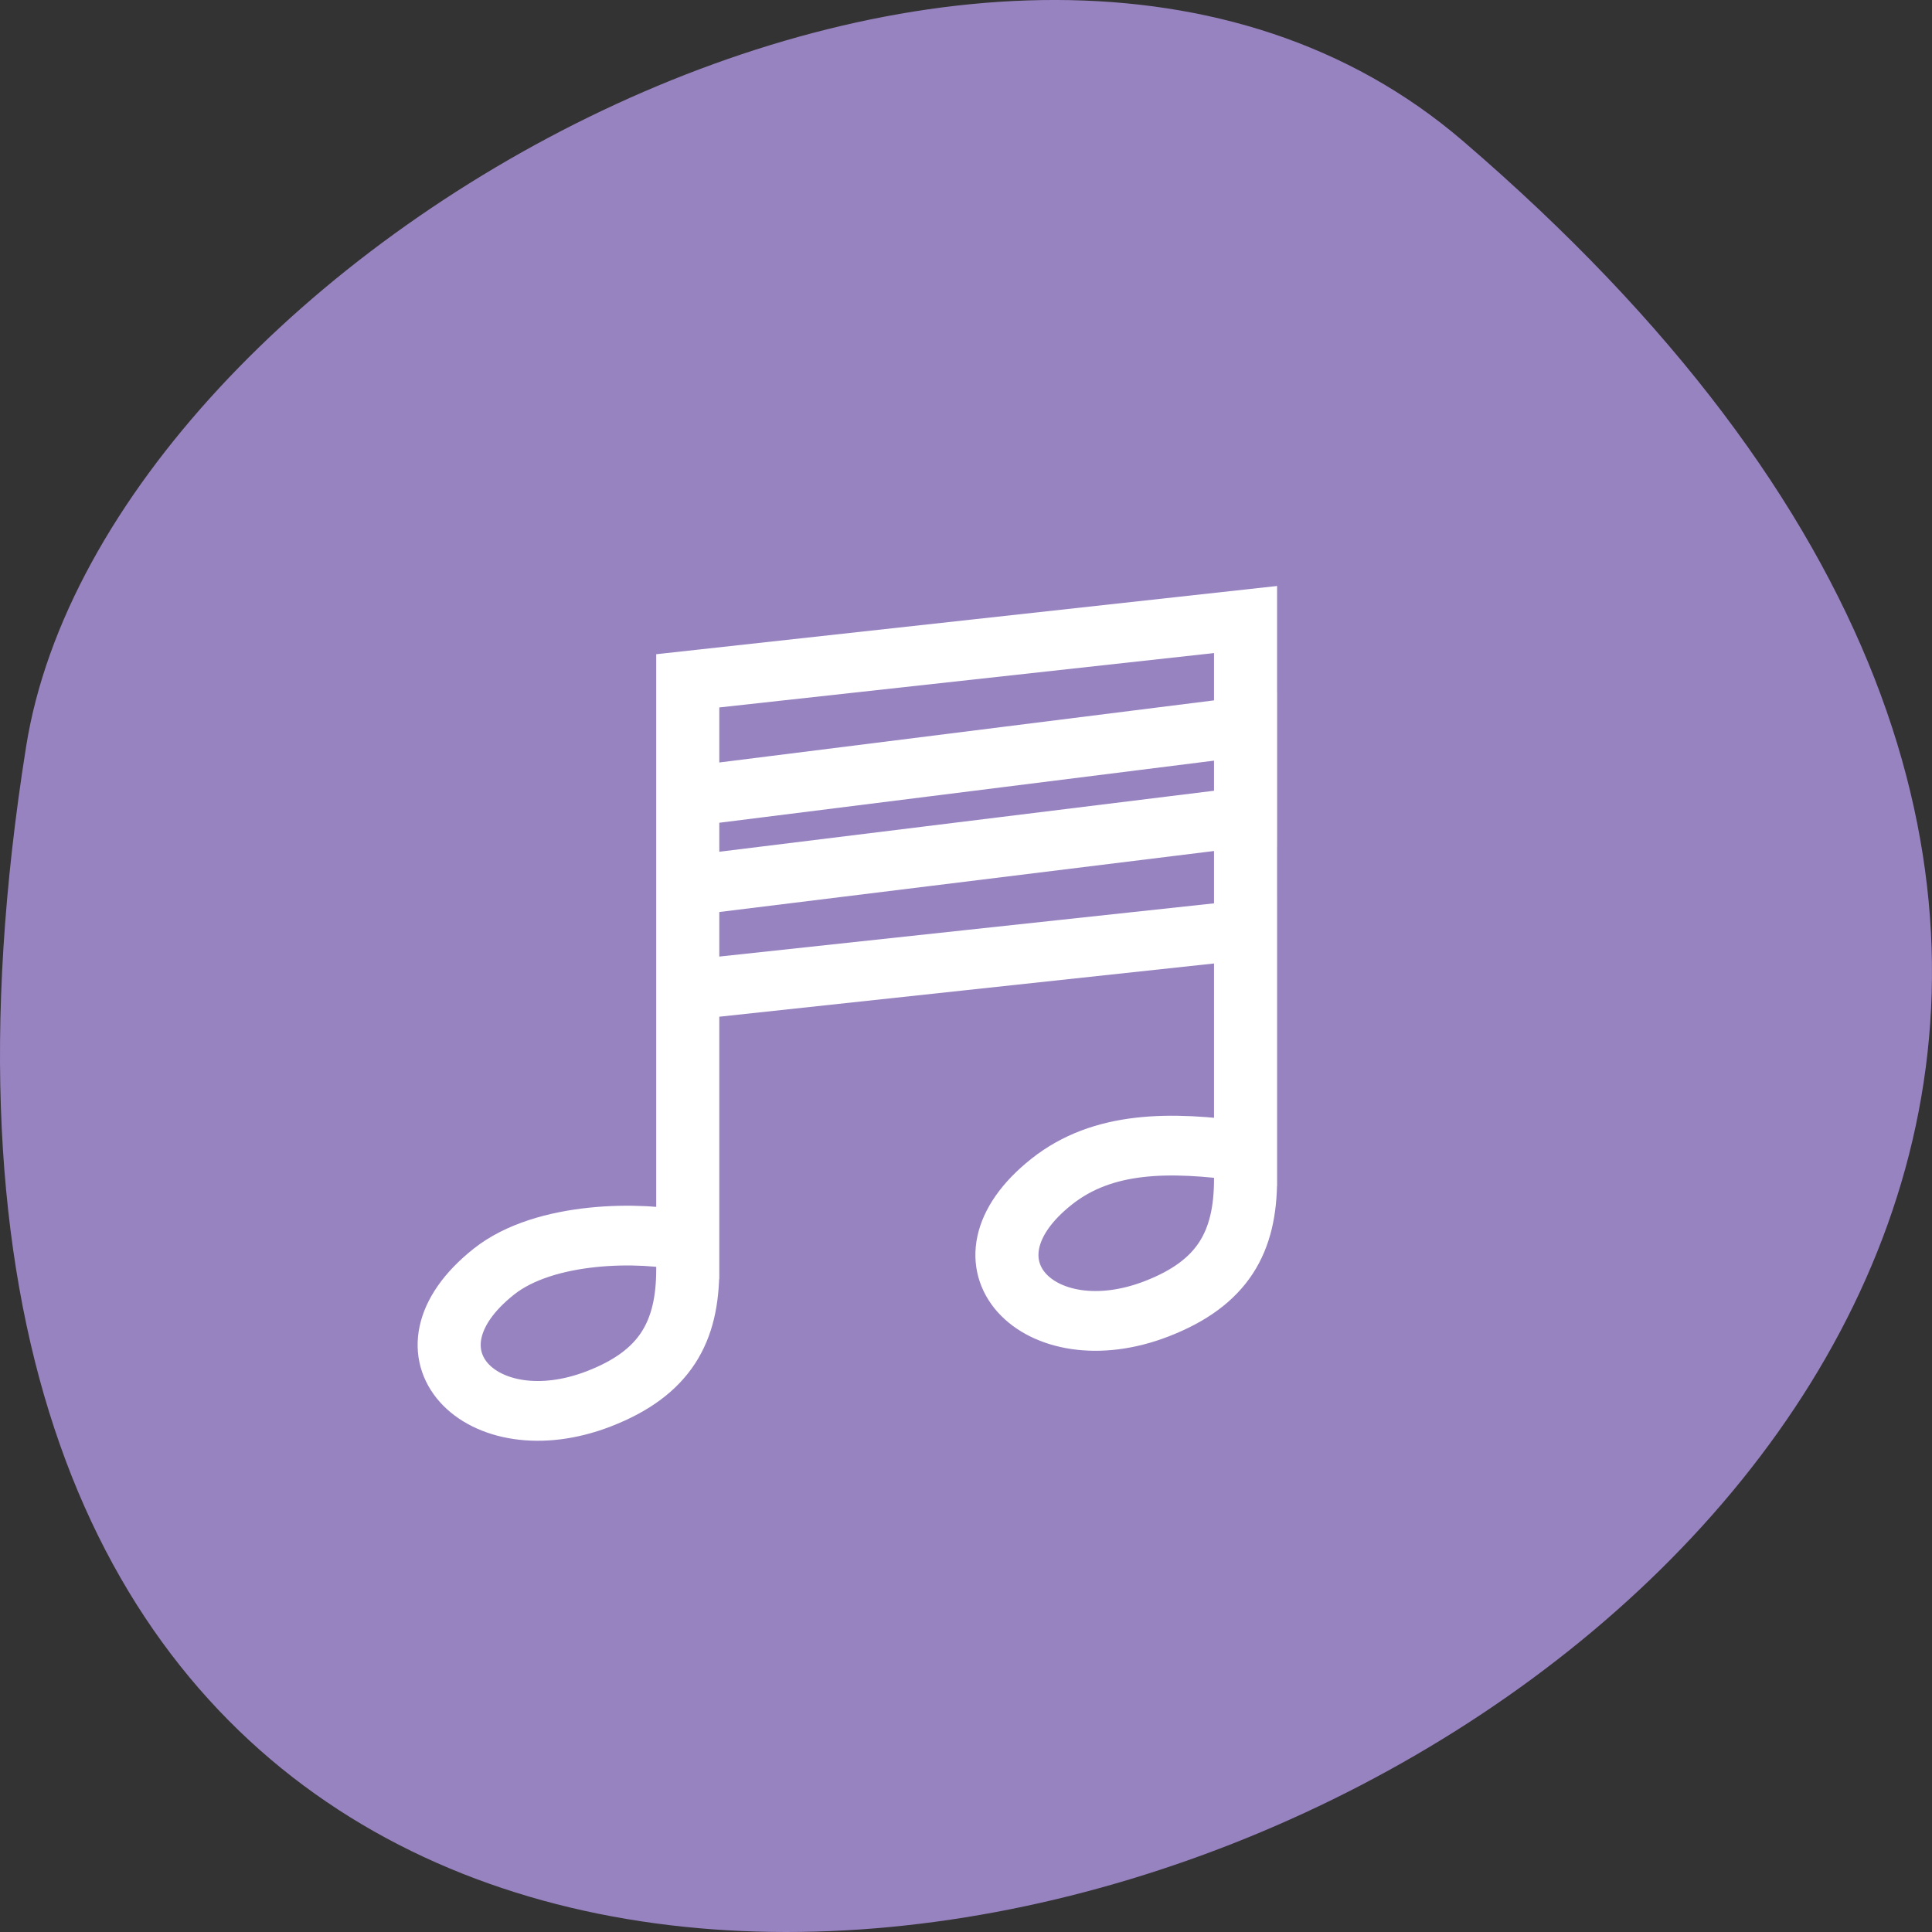 <svg xmlns="http://www.w3.org/2000/svg" viewBox="0 0 256 256"><rect x="0" y="0" width="256" height="256" fill="#333333" stroke="none"/><g fill="#9883c1"><path d="m 193.83 815.03 c 225.34 193.41 -237.98 379.39 -190.37 80.26 10.438 -65.59 129.65 -132.38 190.37 -80.26 z" color="#000" transform="translate(0 -796.36)"/><g display="block" stroke="#fff"><path display="inline" d="m 17.666,7.884 v 32.841 c -2.587,-0.614 -7.914,-0.612 -10.755,1.764 -5.688,4.76 -0.695,10.109 5.815,7.456 3.705,-1.512 4.94,-3.937 4.94,-7.597 V 25.997 l 30.952,-3.516 v 12.974 c -4.212,-0.615 -7.915,-0.614 -10.758,1.764 -5.688,4.76 -0.695,10.109 5.815,7.454 3.705,-1.51 4.942,-3.936 4.942,-7.596 V 4.293 L 17.666,7.884 z m 30.952,7.976 -30.952,4.029 0,-5.225 30.953,-4.102 v 5.298 z" stroke="#fff" stroke-width="3.5" transform="matrix(2.388 0 0 2.262 48.945 72.38)"/></g></g></svg>